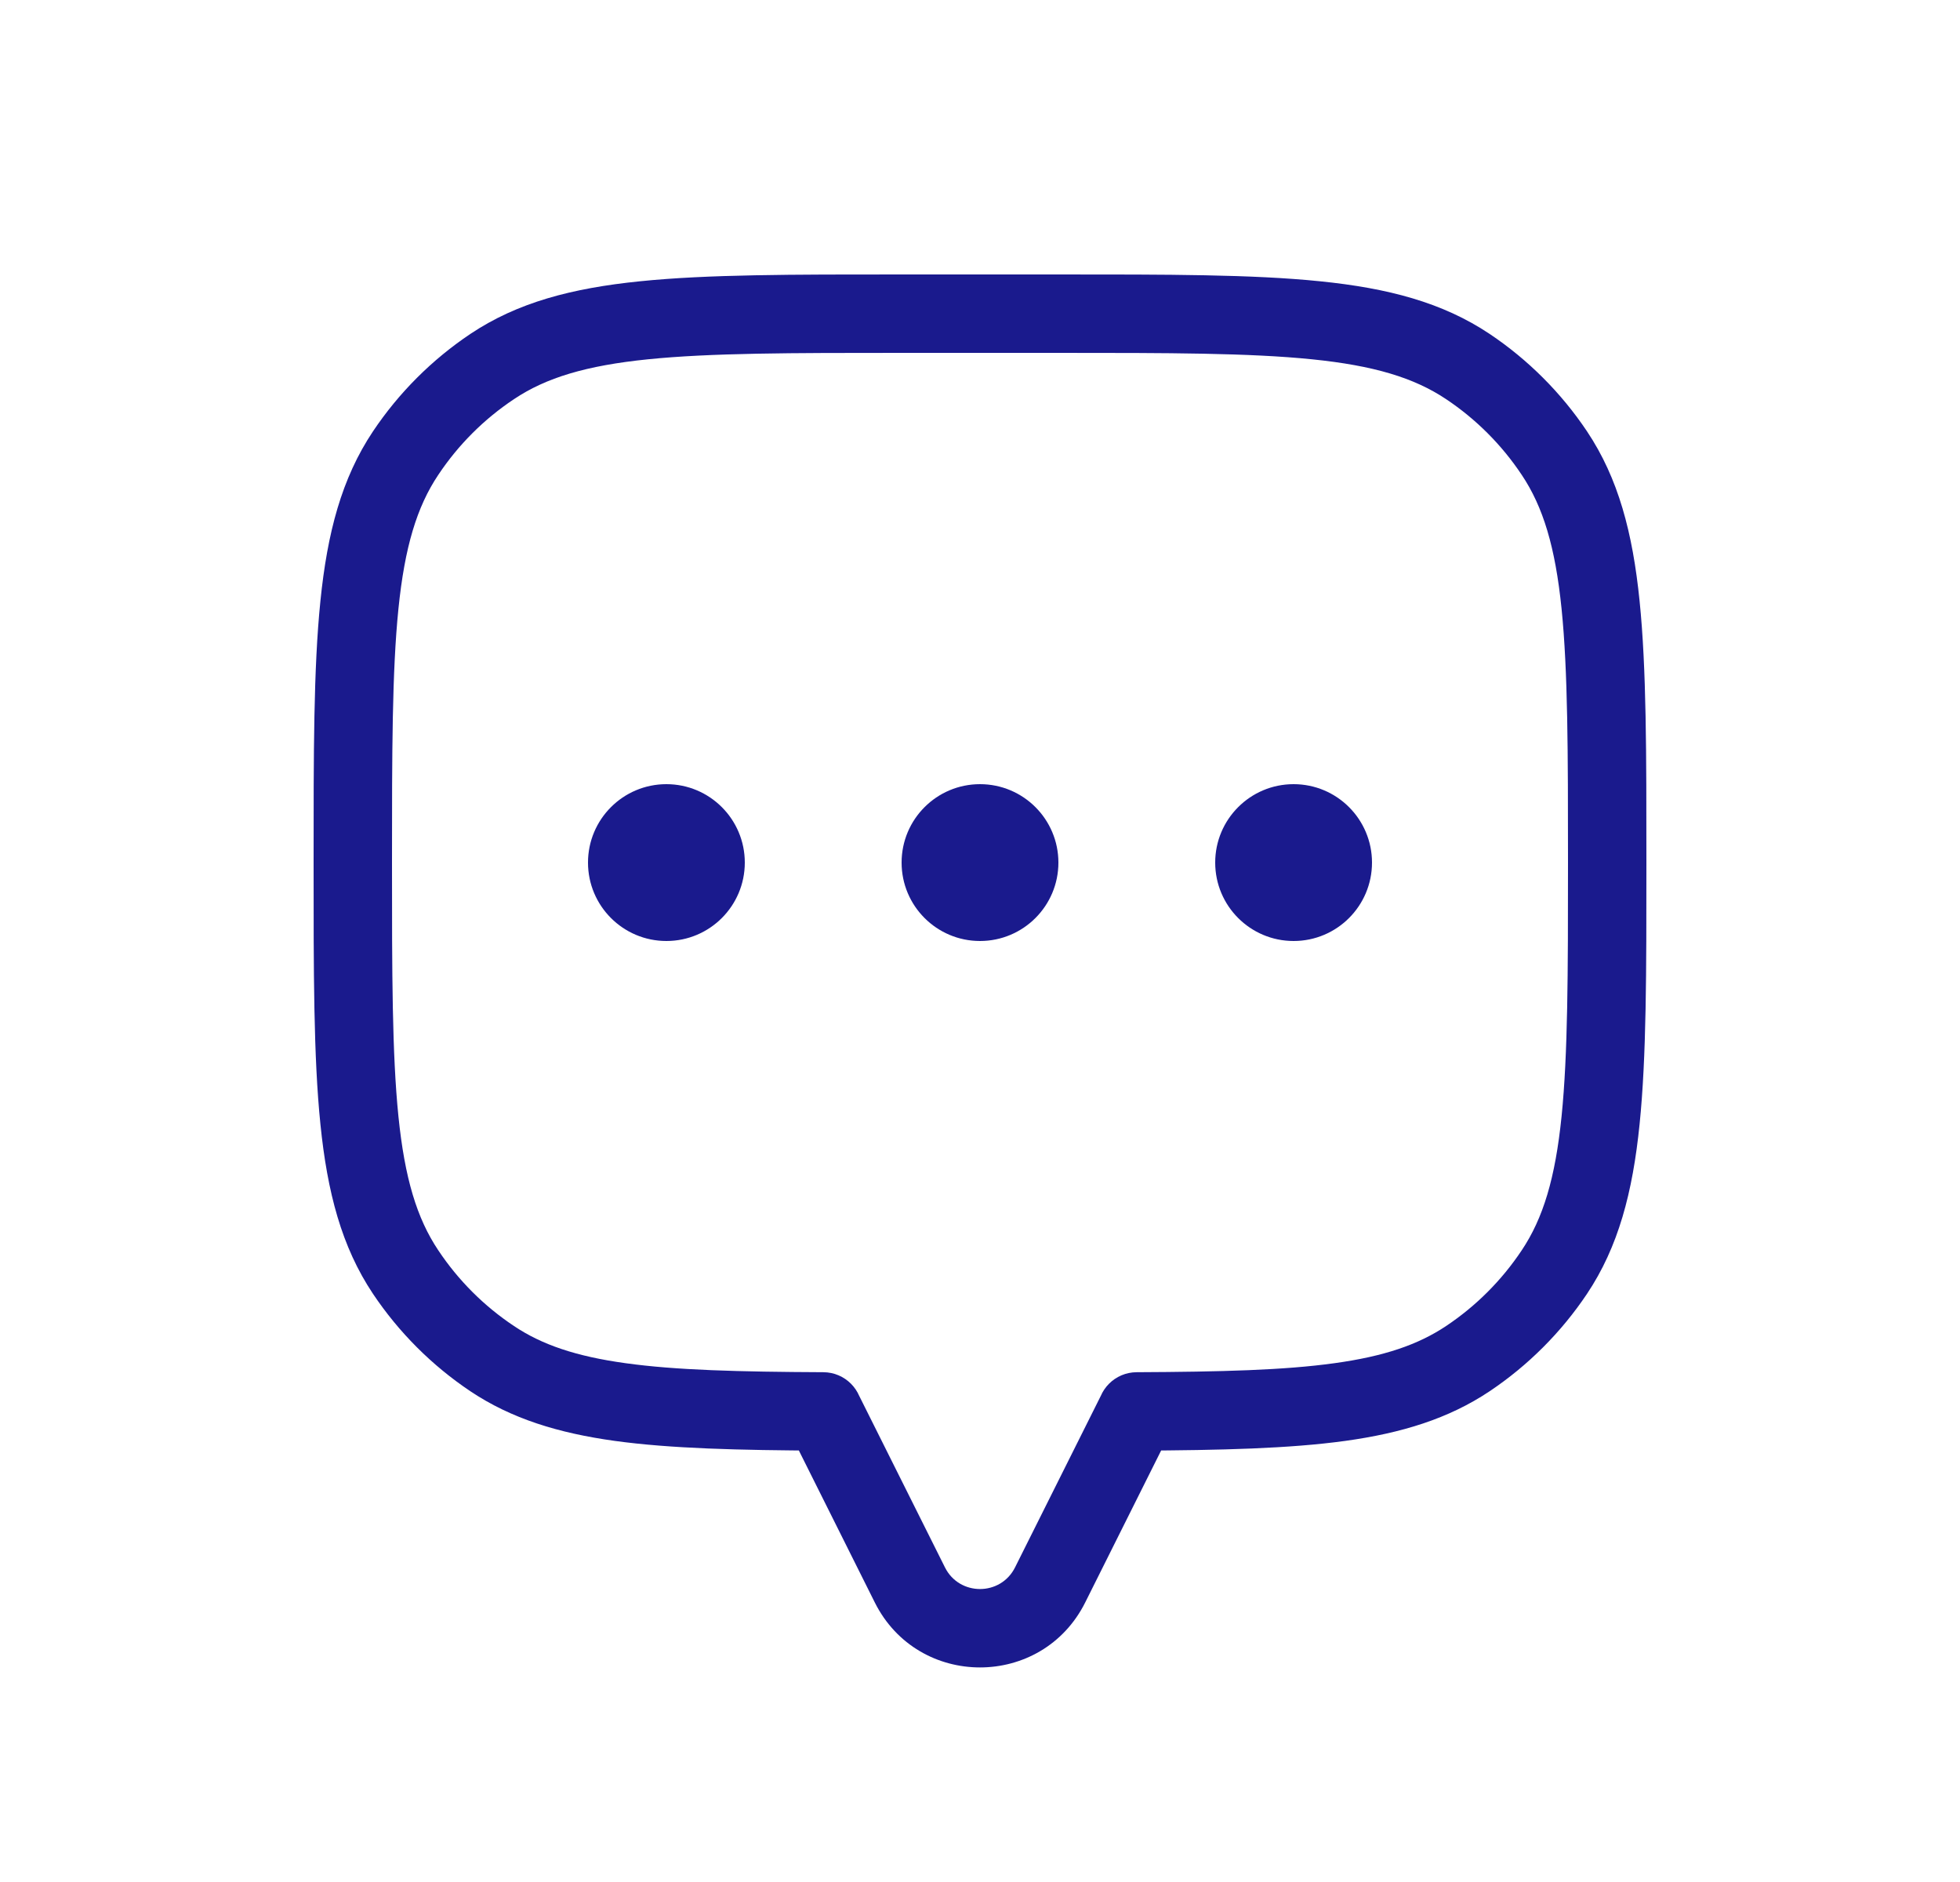 <svg width="25" height="24" viewBox="0 0 25 24" fill="none" xmlns="http://www.w3.org/2000/svg">
<path d="M19.826 5.778L19.41 6.056L19.41 6.056L19.826 5.778ZM19.826 16.222L19.41 15.944H19.41L19.826 16.222ZM18.722 17.326L18.445 16.91V16.91L18.722 17.326ZM14.5 17.999L14.498 17.499C14.223 17.5 14 17.723 14 17.999H14.5ZM14.5 18L14.947 18.224C14.982 18.154 15 18.078 15 18H14.5ZM10.5 18H10C10 18.078 10.018 18.154 10.053 18.224L10.5 18ZM10.5 17.999H11C11 17.723 10.777 17.5 10.502 17.499L10.5 17.999ZM6.278 17.326L6.556 16.91L6.556 16.91L6.278 17.326ZM5.174 16.222L5.59 15.944H5.59L5.174 16.222ZM5.174 5.778L5.59 6.056L5.174 5.778ZM6.278 4.674L6.556 5.09L6.278 4.674ZM18.722 4.674L18.445 5.09V5.09L18.722 4.674ZM21 11C21 9.606 21.001 8.523 20.913 7.663C20.825 6.795 20.643 6.1 20.242 5.5L19.41 6.056C19.683 6.464 19.838 6.976 19.918 7.764C19.999 8.562 20 9.585 20 11H21ZM20.242 16.5C20.643 15.9 20.825 15.205 20.913 14.337C21.001 13.477 21 12.394 21 11H20C20 12.415 19.999 13.438 19.918 14.236C19.838 15.024 19.683 15.536 19.41 15.944L20.242 16.5ZM19 17.742C19.491 17.413 19.913 16.991 20.242 16.5L19.41 15.944C19.155 16.327 18.827 16.655 18.445 16.91L19 17.742ZM14.502 18.499C15.579 18.494 16.445 18.473 17.158 18.375C17.879 18.275 18.476 18.092 19 17.742L18.445 16.91C18.087 17.149 17.652 17.297 17.021 17.384C16.383 17.473 15.579 17.494 14.498 17.499L14.502 18.499ZM15 18V17.999H14V18H15ZM13.842 20.435L14.947 18.224L14.053 17.776L12.947 19.988L13.842 20.435ZM11.158 20.435C11.711 21.54 13.289 21.54 13.842 20.435L12.947 19.988C12.763 20.356 12.237 20.356 12.053 19.988L11.158 20.435ZM10.053 18.224L11.158 20.435L12.053 19.988L10.947 17.776L10.053 18.224ZM10 17.999V18H11V17.999H10ZM6 17.742C6.524 18.092 7.121 18.275 7.842 18.375C8.555 18.473 9.421 18.494 10.498 18.499L10.502 17.499C9.421 17.494 8.617 17.473 7.979 17.384C7.348 17.297 6.913 17.149 6.556 16.91L6 17.742ZM4.758 16.5C5.087 16.991 5.509 17.413 6 17.742L6.556 16.91C6.173 16.655 5.845 16.327 5.59 15.944L4.758 16.5ZM4 11C4 12.394 3.999 13.477 4.087 14.337C4.175 15.205 4.357 15.9 4.758 16.5L5.59 15.944C5.317 15.536 5.162 15.024 5.082 14.236C5.001 13.438 5 12.415 5 11H4ZM4.758 5.5C4.357 6.1 4.175 6.795 4.087 7.663C3.999 8.523 4 9.606 4 11H5C5 9.585 5.001 8.562 5.082 7.764C5.162 6.976 5.317 6.464 5.59 6.056L4.758 5.5ZM6 4.258C5.509 4.587 5.087 5.009 4.758 5.5L5.59 6.056C5.845 5.673 6.173 5.345 6.556 5.09L6 4.258ZM11.5 3.5C10.106 3.5 9.023 3.499 8.163 3.587C7.295 3.675 6.6 3.857 6 4.258L6.556 5.09C6.964 4.817 7.476 4.662 8.264 4.582C9.062 4.501 10.085 4.5 11.5 4.5V3.5ZM13.5 3.5H11.5V4.5H13.5V3.5ZM19 4.258C18.4 3.857 17.705 3.675 16.837 3.587C15.977 3.499 14.894 3.5 13.5 3.5V4.5C14.915 4.5 15.938 4.501 16.735 4.582C17.524 4.662 18.036 4.817 18.445 5.09L19 4.258ZM20.242 5.5C19.913 5.009 19.491 4.587 19 4.258L18.445 5.09C18.827 5.345 19.155 5.673 19.41 6.056L20.242 5.5Z" fill="#1A1A8D"/>
<circle cx="16.5" cy="11" r="1" fill="#1A1A8D"/>
<circle cx="12.5" cy="11" r="1" fill="#1A1A8D"/>
<circle cx="8.5" cy="11" r="1" fill="#1A1A8D"/>
</svg>
